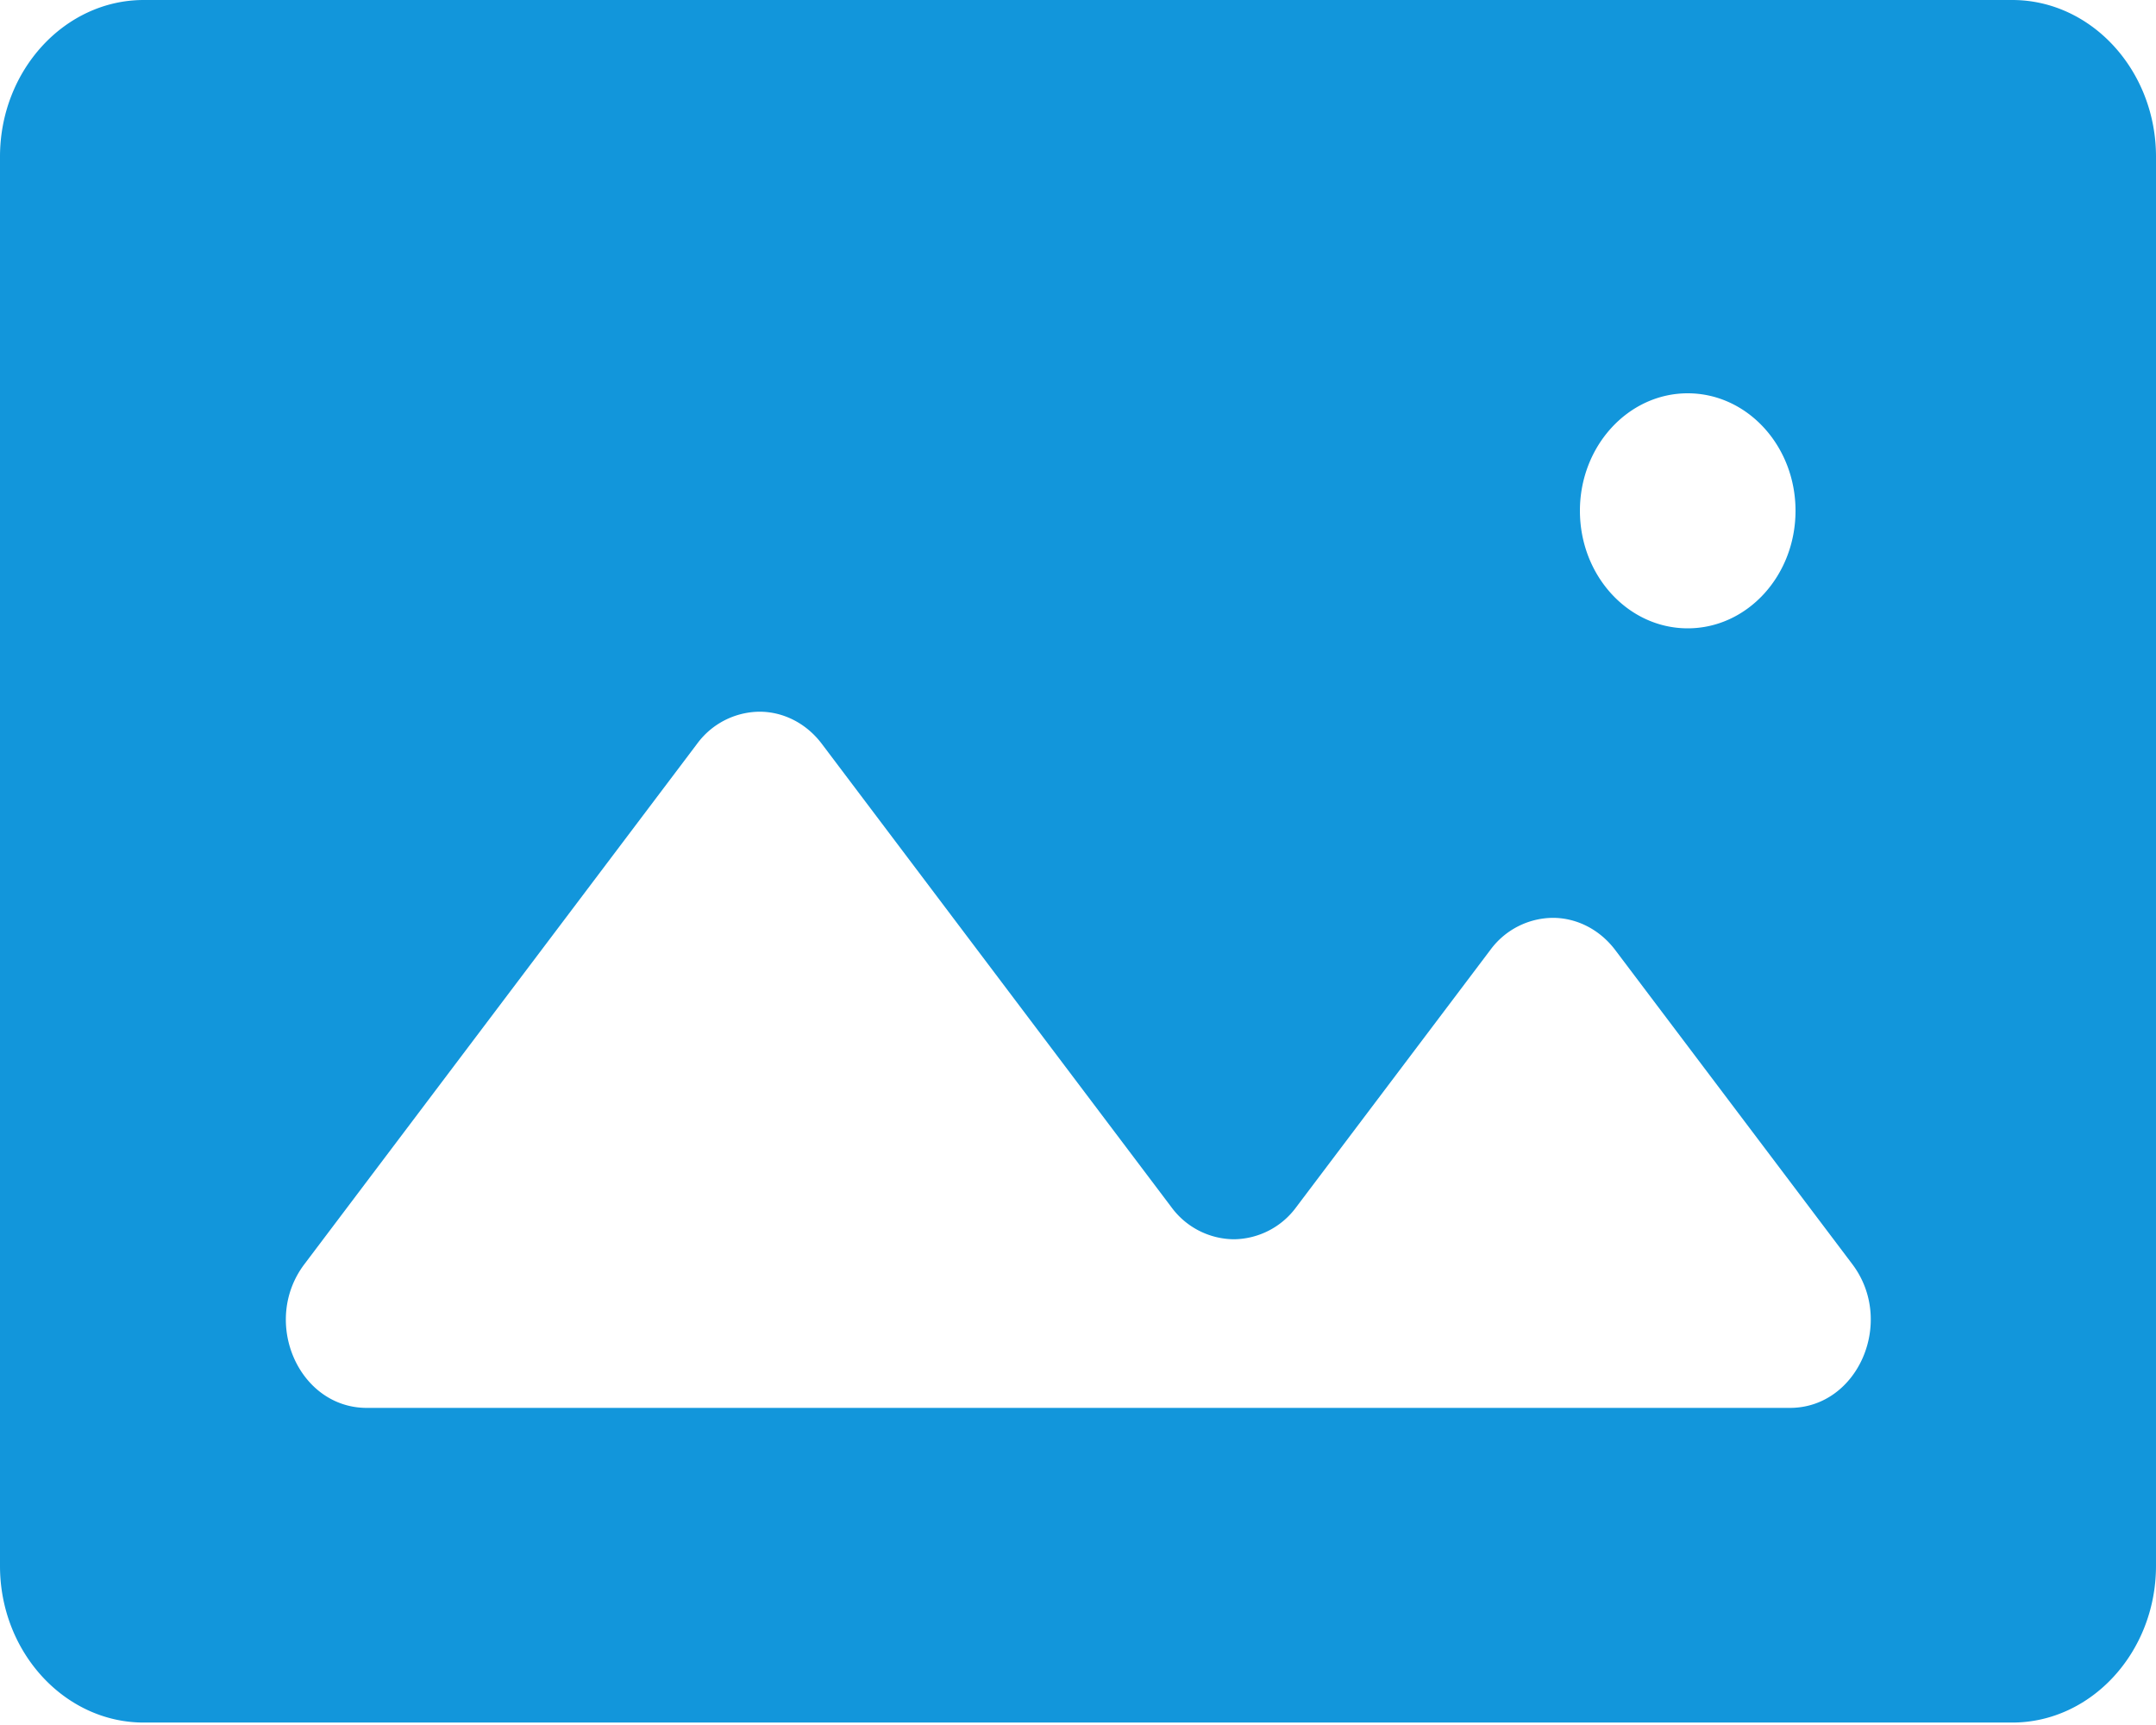 <?xml version="1.0" standalone="no"?><!DOCTYPE svg PUBLIC "-//W3C//DTD SVG 1.1//EN" "http://www.w3.org/Graphics/SVG/1.1/DTD/svg11.dtd"><svg t="1654244572328" class="icon" viewBox="0 0 1280 1024" version="1.1" xmlns="http://www.w3.org/2000/svg" p-id="3585" xmlns:xlink="http://www.w3.org/1999/xlink" width="250" height="200"><defs><style type="text/css">@font-face { font-family: feedback-iconfont; src: url("//at.alicdn.com/t/font_1031158_u69w8yhxdu.woff2?t=1630033759944") format("woff2"), url("//at.alicdn.com/t/font_1031158_u69w8yhxdu.woff?t=1630033759944") format("woff"), url("//at.alicdn.com/t/font_1031158_u69w8yhxdu.ttf?t=1630033759944") format("truetype"); }
</style></defs><path d="M1194.667 0H85.333C38.4 0 0 41.813 0 93.013v836.608c0 51.115 38.4 92.928 85.333 92.928h1109.333c46.933 0 85.333-41.813 85.333-93.013V93.013C1280 41.813 1241.6 0 1194.667 0z m-192.683 233.472c35.328 0 64 31.232 64 69.717 0 38.571-28.672 69.803-64 69.803s-64-31.232-64-69.803c0-38.4 28.672-69.717 64-69.717z m60.587 602.283H217.771c-40.533 0-62.805-51.285-37.035-85.333l233.131-308.907a46.507 46.507 0 0 1 37.035-19.029c14.336 0 27.904 6.997 37.035 19.115L695.467 716.629a46.507 46.507 0 0 0 37.035 19.029 46.507 46.507 0 0 0 37.035-19.029l115.285-152.747a46.507 46.507 0 0 1 37.035-19.029c14.336 0 27.904 6.997 37.035 19.029l140.8 186.539c25.685 34.048 3.413 85.333-37.035 85.333z" p-id="3586" fill="#1296db"></path></svg>